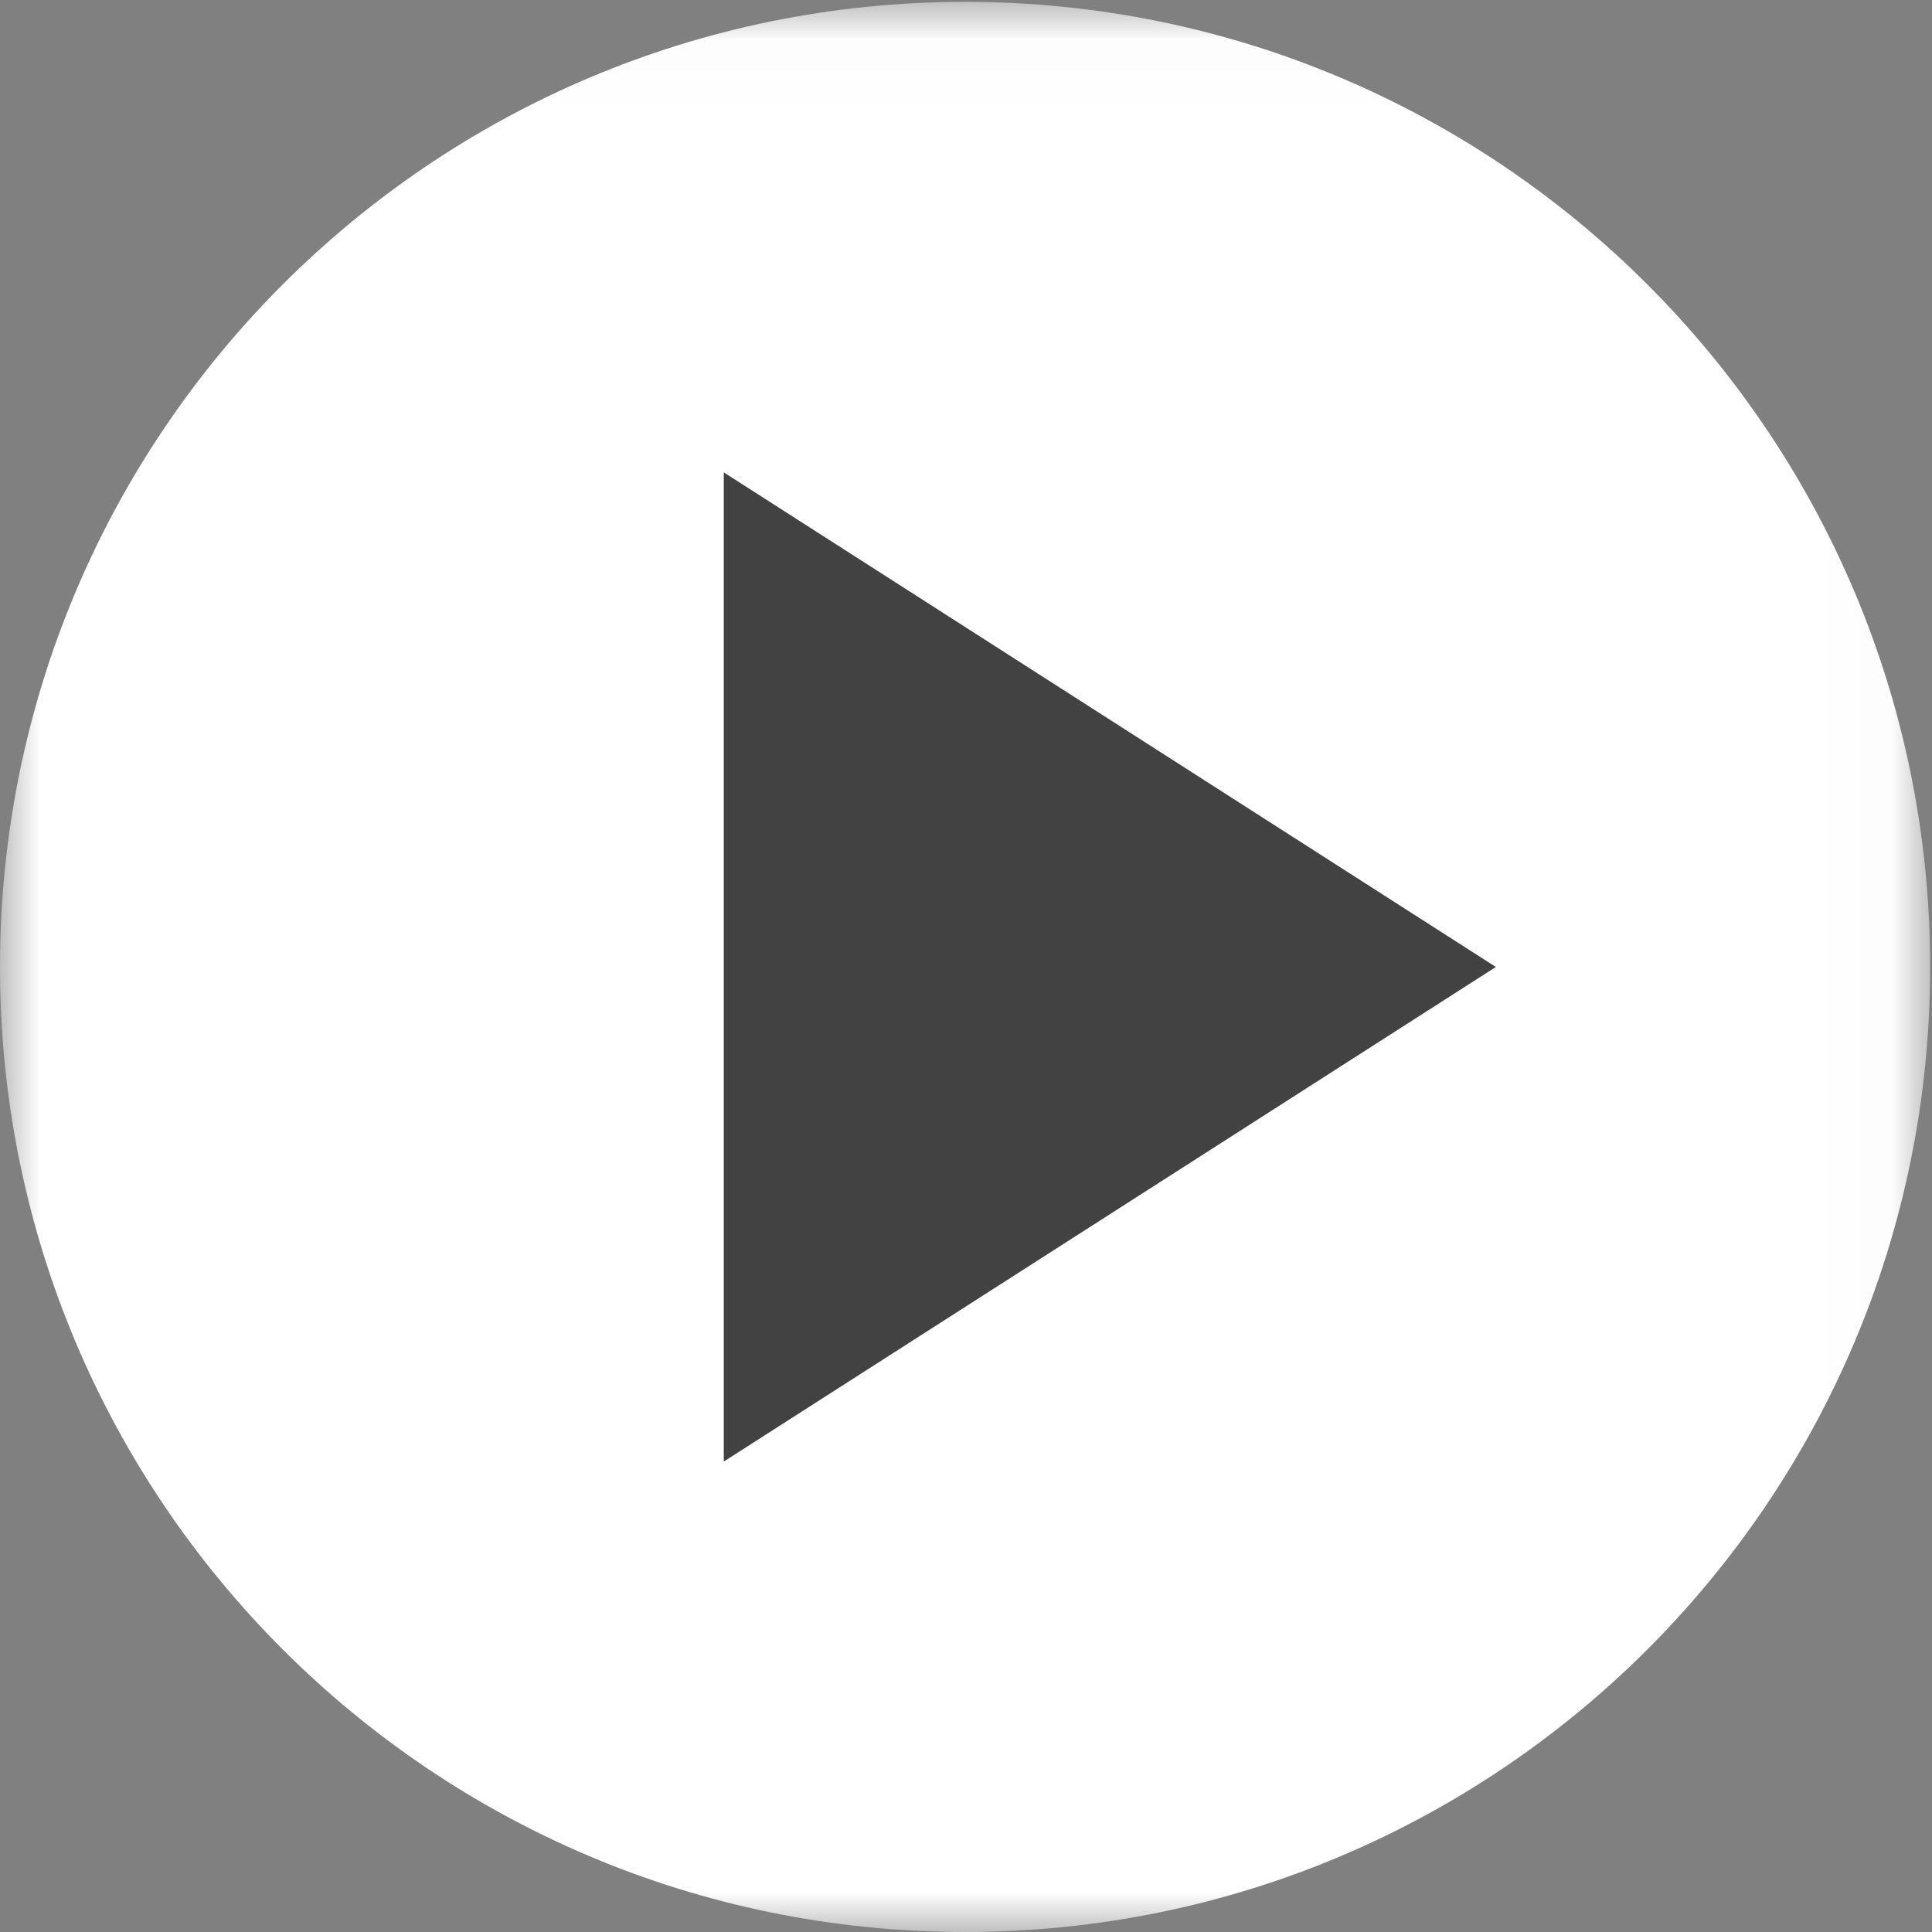 <?xml version="1.0" encoding="UTF-8"?>
<svg width="24px" height="24px" viewBox="0 0 24 24" version="1.1" xmlns="http://www.w3.org/2000/svg" xmlns:xlink="http://www.w3.org/1999/xlink">
    <rect x="0" y="0" width="24" height="24" fill="#808080" stroke="none"/>
    <!-- Generator: Sketch 52 (66869) - http://www.bohemiancoding.com/sketch -->
    <title>bofang</title>
    <desc>Created with Sketch.</desc>
    <defs>
        <polygon id="path-1" points="0.002 0.023 23.977 0.023 23.977 24 0.002 24"></polygon>
    </defs>
    <g id="AD患者之家4.0" stroke="none" stroke-width="1" fill="none" fill-rule="evenodd">
        <g id="视频动态" transform="translate(-176, -560)">
            <g id="bofang" transform="translate(176, 560)">
                <g id="分组">
                    <mask id="mask-2" fill="white">
                        <use xlink:href="#path-1"></use>
                    </mask>
                    <g id="Clip-2"></g>
                    <path d="M0,12.012 C0,18.633 5.367,24 11.988,24 C18.609,24 23.977,18.633 23.977,12.012 C23.977,5.391 18.609,0.023 11.988,0.023 C5.367,0.023 0,5.391 0,12.012 Z" id="Fill-1" fill="#FFFFFF" mask="url(#mask-2)"></path>
                </g>
                <polygon id="Fill-3" fill="#424242" points="8.991 5.868 18.582 12.012 8.991 18.156"></polygon>
            </g>
        </g>
    </g>
</svg>